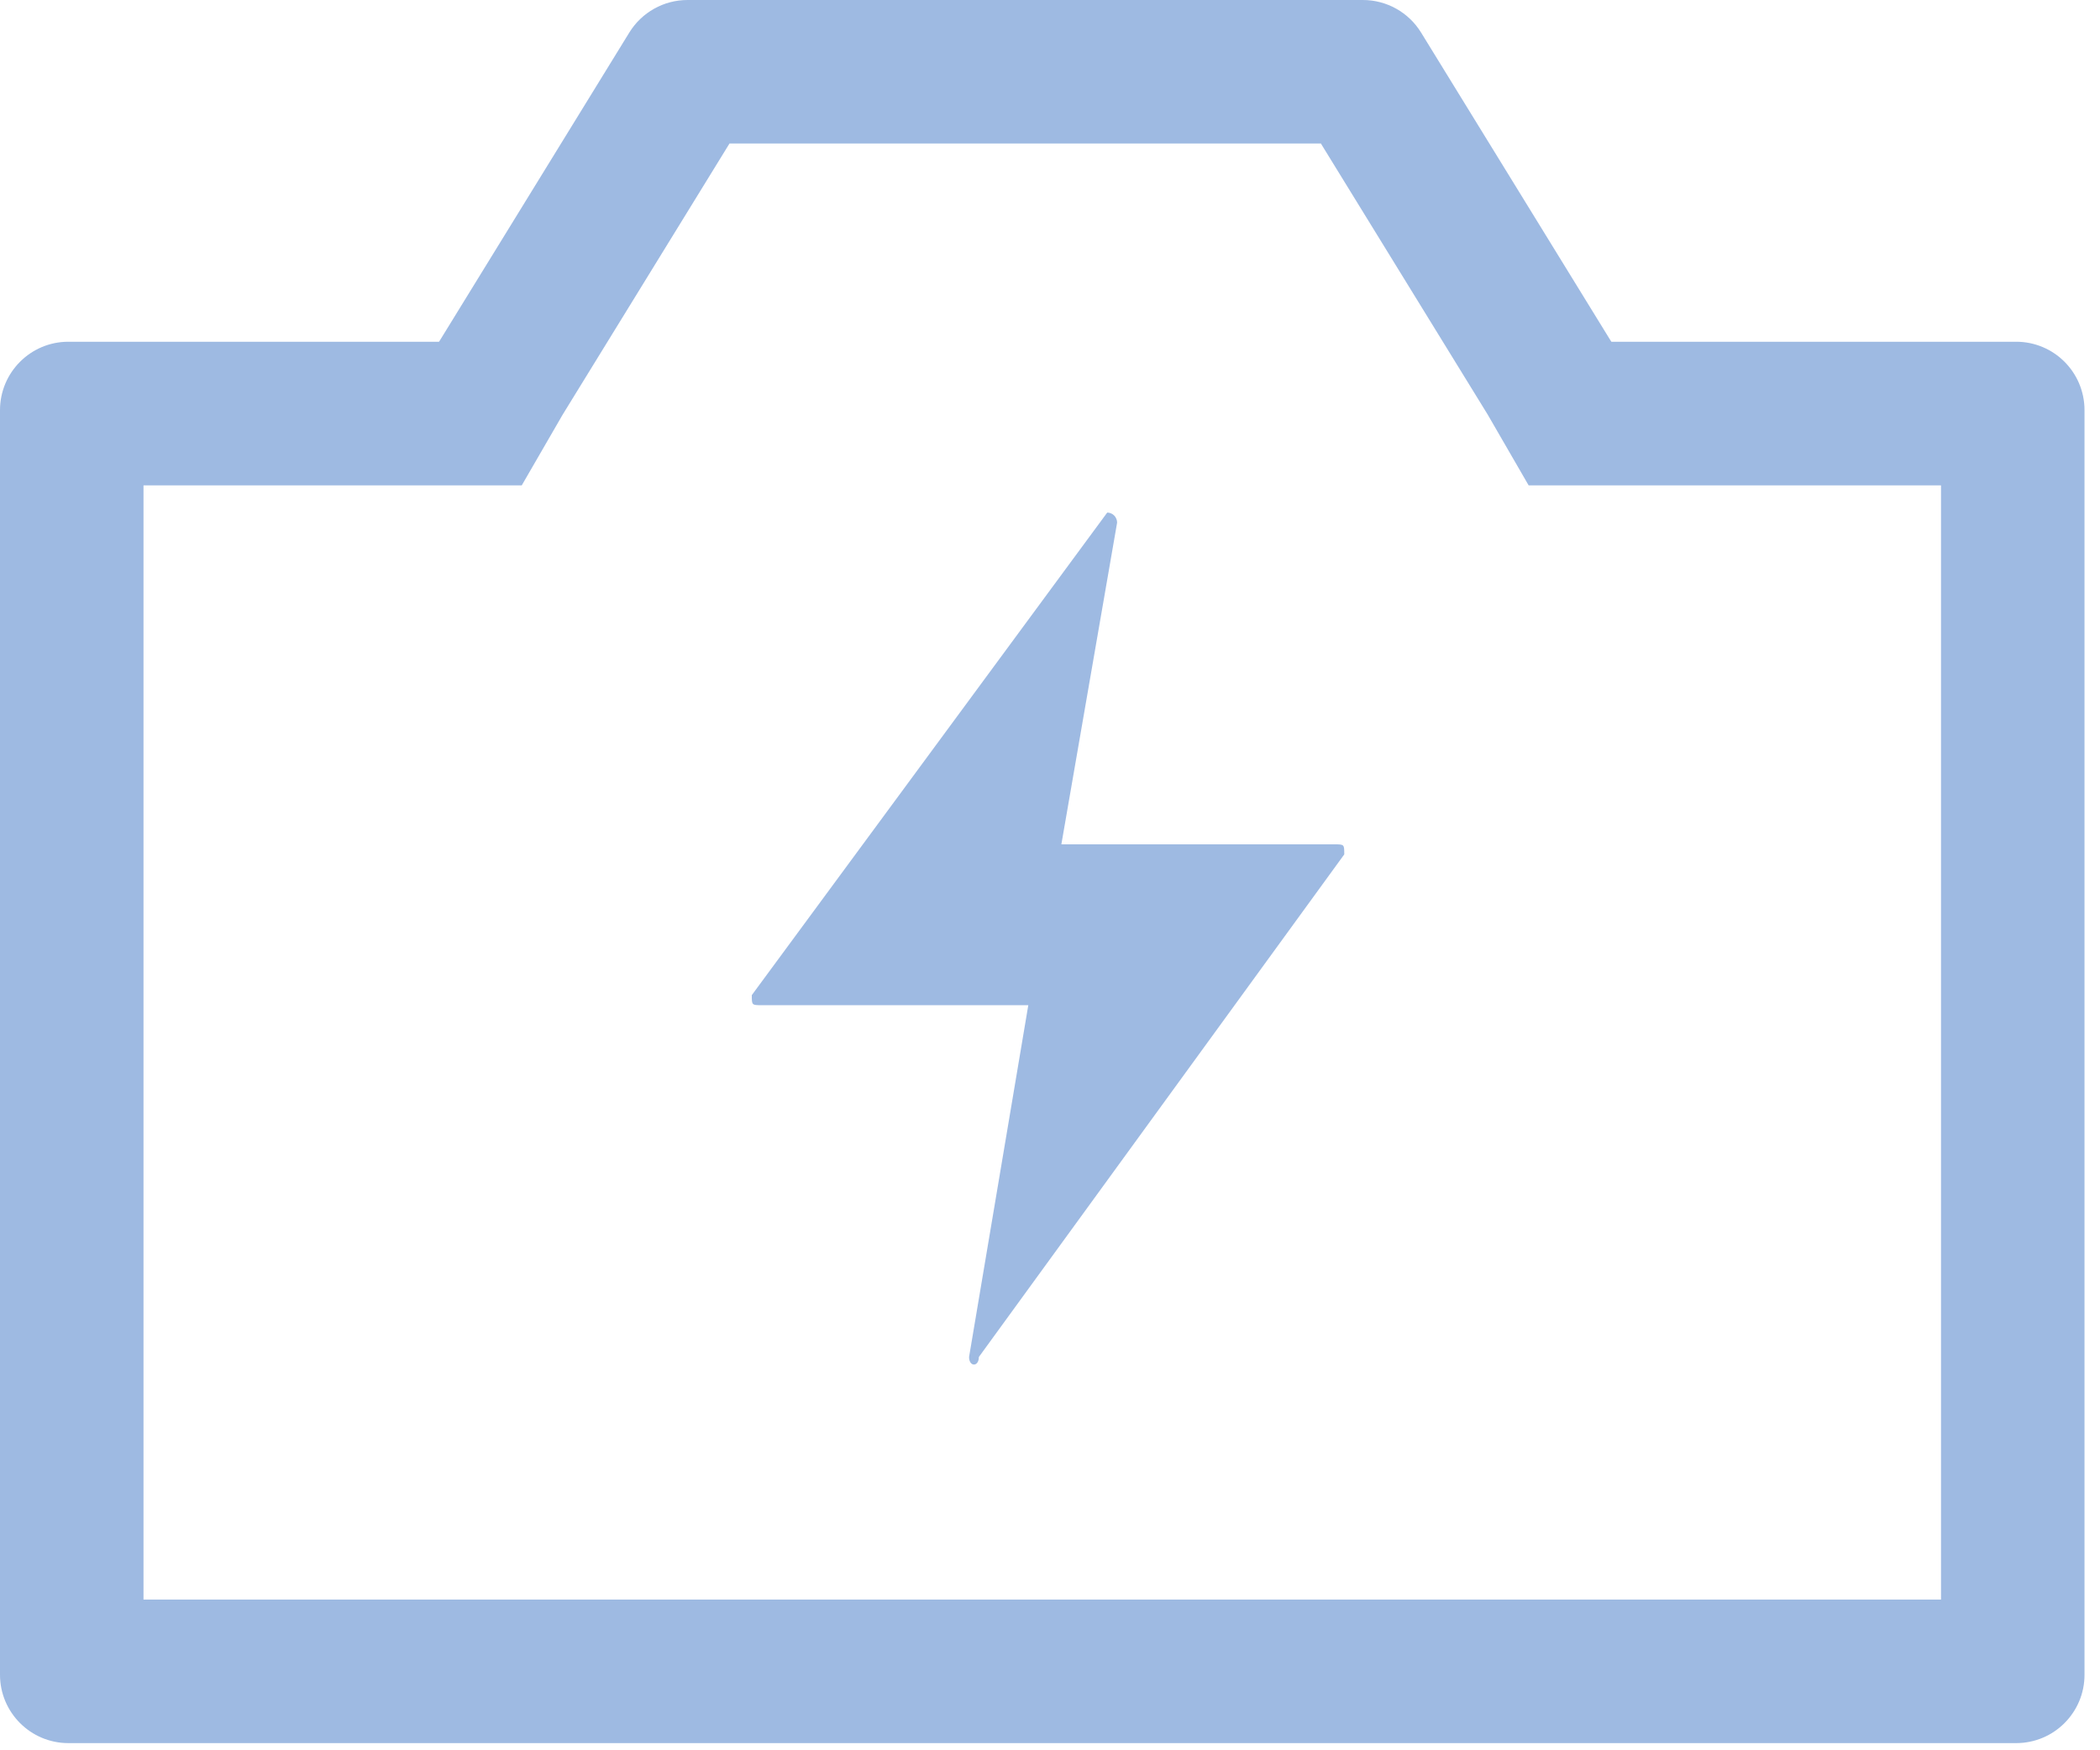 <svg width="24" height="20" viewBox="0 0 24 20" fill="none" xmlns="http://www.w3.org/2000/svg">
<path d="M12.09 9.878L12.767 5.972C12.767 5.942 12.755 5.913 12.734 5.891C12.713 5.87 12.684 5.857 12.654 5.857L8.592 11.371C8.592 11.486 8.592 11.486 8.705 11.486H11.752L11.075 15.506C11.075 15.621 11.187 15.621 11.187 15.506L15.363 9.763C15.363 9.648 15.363 9.648 15.25 9.648H12.09V9.878Z" fill="#2A68BF" fill-opacity="0.45"/>
<path fill-rule="evenodd" clip-rule="evenodd" d="M18.416 3.905H23.042C23.474 3.905 23.823 4.255 23.823 4.687V19.137C23.823 19.568 23.474 19.918 23.042 19.918H0.781C0.35 19.918 0 19.568 0 19.137V4.687C0 4.255 0.35 3.905 0.781 3.905H5.017C5.021 3.899 5.025 3.893 5.029 3.887L7.192 0.372C7.334 0.141 7.586 0 7.857 0H15.576C15.847 0 16.099 0.141 16.241 0.372L18.404 3.887C18.406 3.89 18.408 3.893 18.41 3.896C18.412 3.899 18.414 3.902 18.416 3.905ZM5.963 5.546H1.64V18.278H22.183V5.546H17.47L17.002 4.737L15.096 1.64H8.337L6.431 4.737L5.963 5.546Z" fill="#2A68BF" fill-opacity="0.45"/>
</svg>
